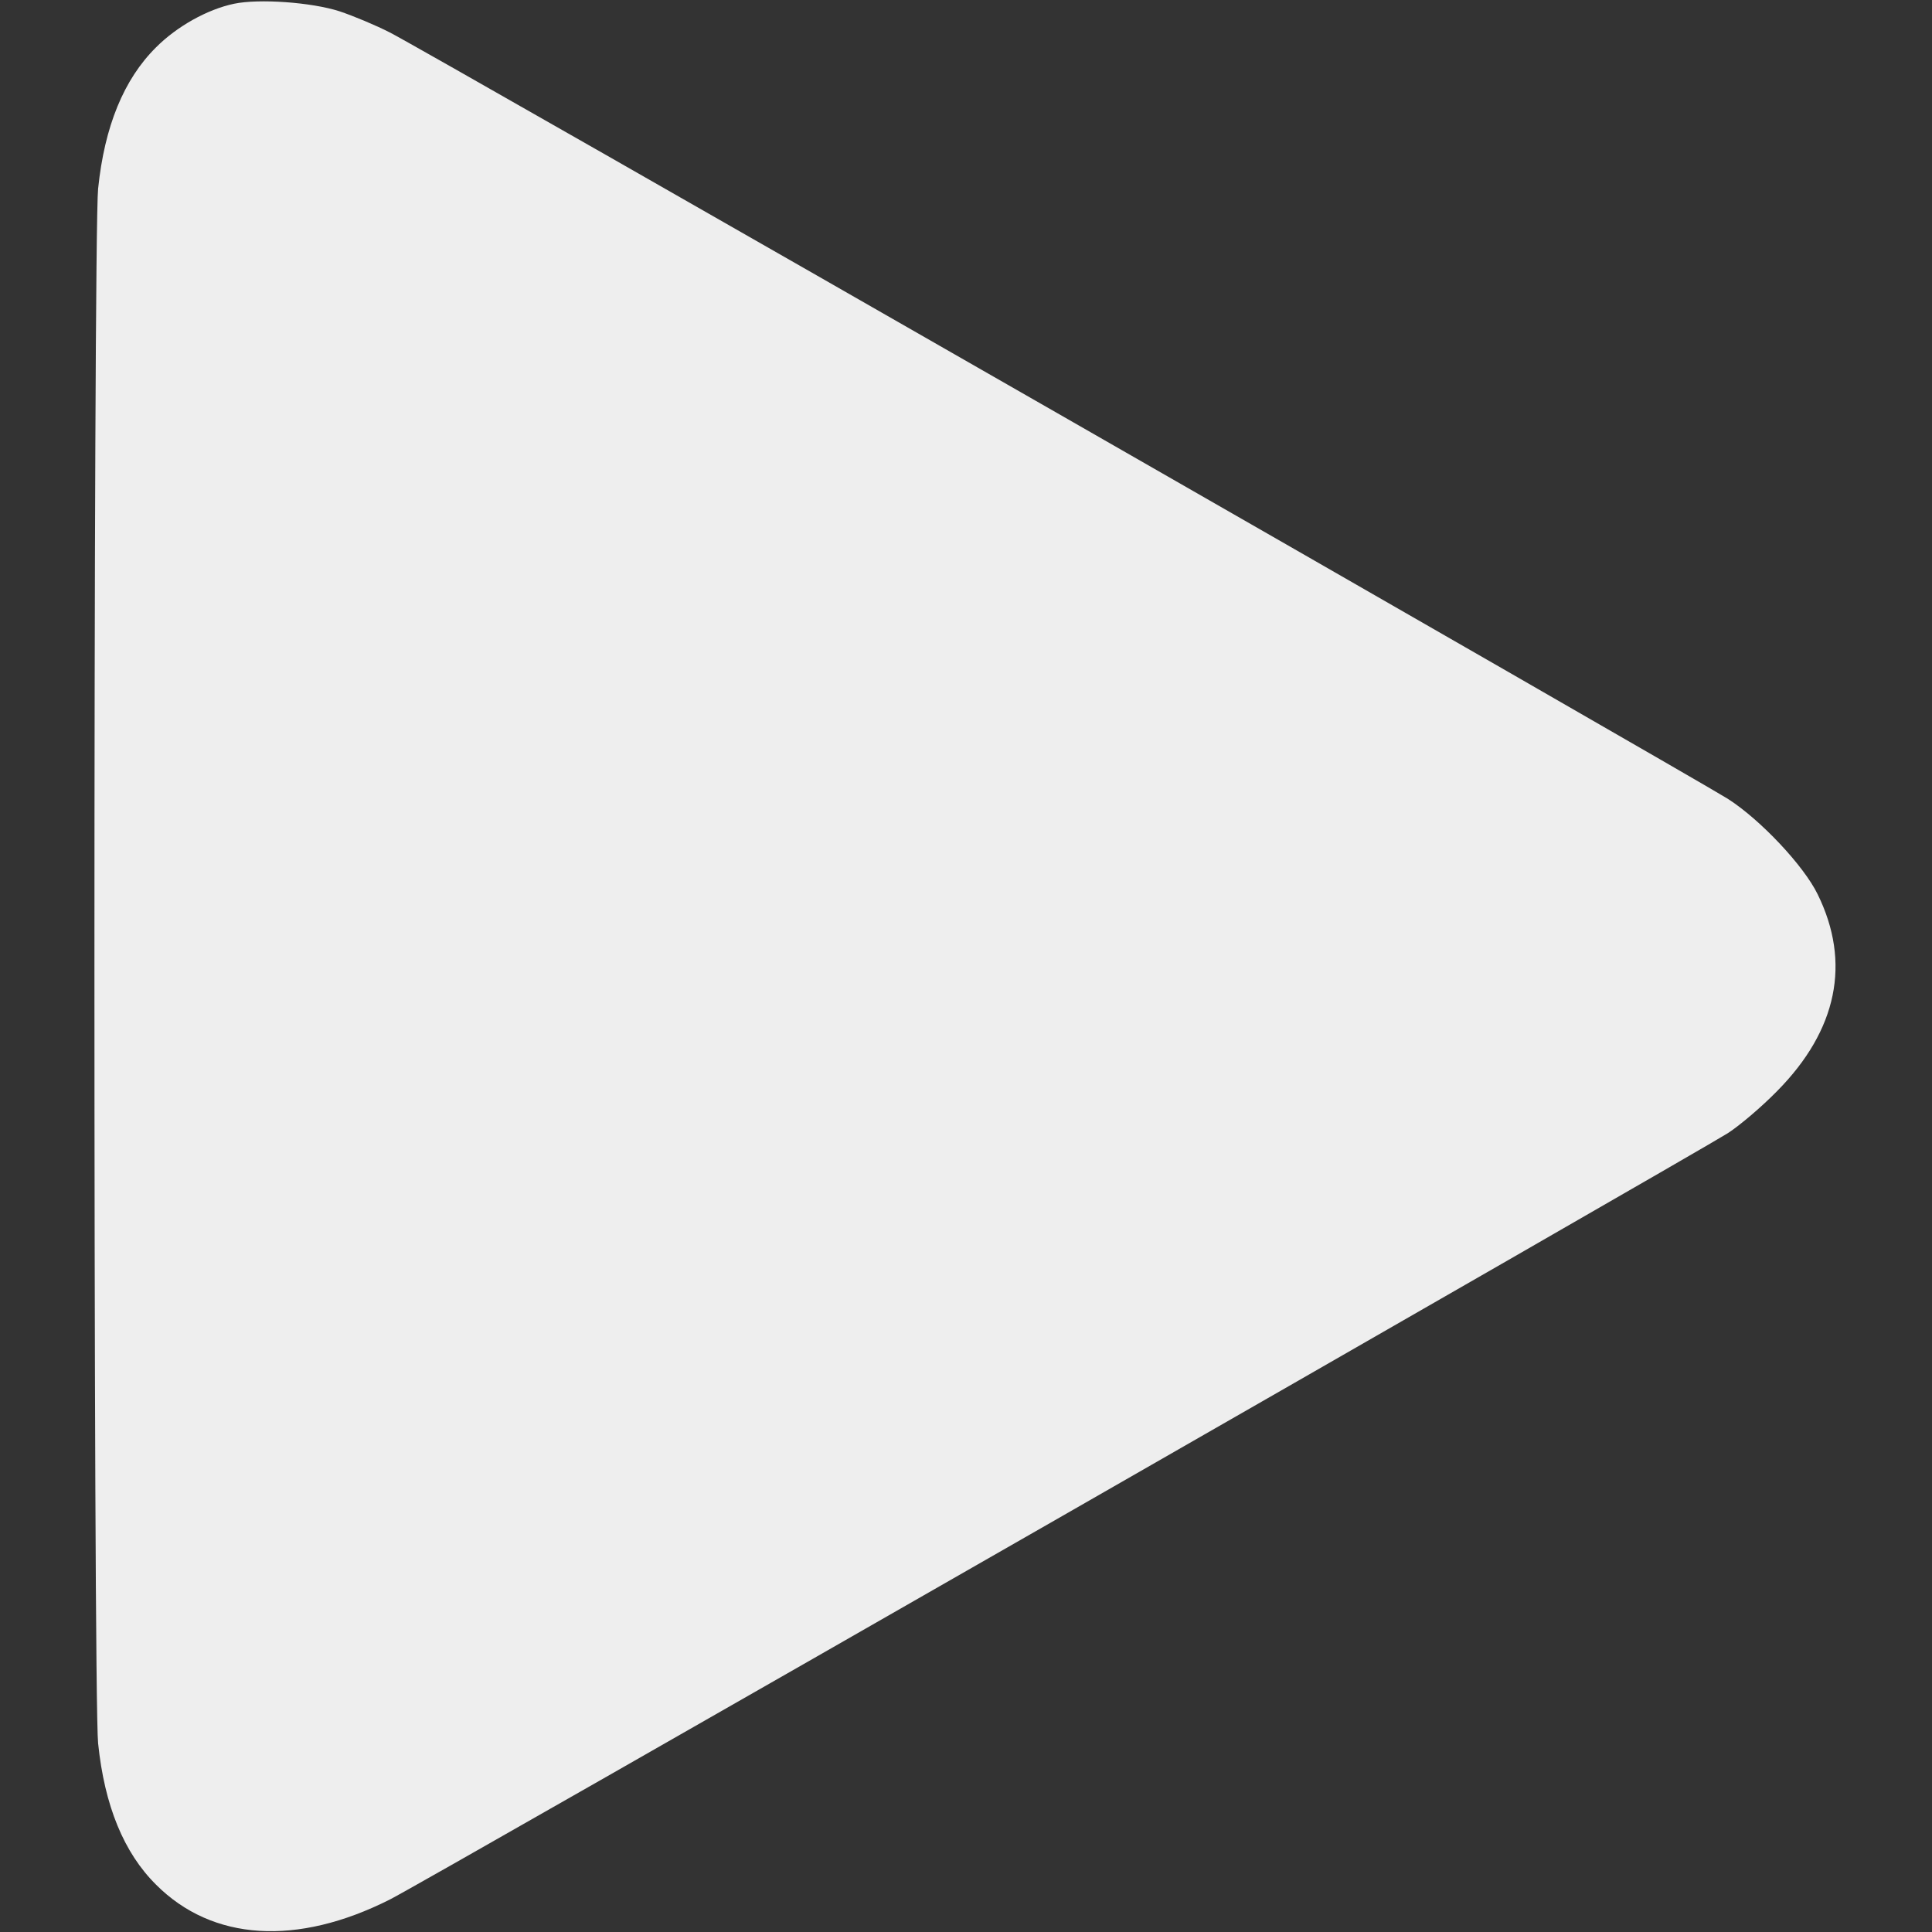 <?xml version="1.0" standalone="no"?>
<!DOCTYPE svg PUBLIC "-//W3C//DTD SVG 20010904//EN"
 "http://www.w3.org/TR/2001/REC-SVG-20010904/DTD/svg10.dtd">
<svg version="1.0" xmlns="http://www.w3.org/2000/svg"
 width="512pt" height="512pt" viewBox="0 0 512 512"
 preserveAspectRatio="xMidYMid meet">

<rect x="0" y="0" width="512" height="512" fill="#333333" stroke="none"/>

<g transform="translate(0,512) scale(0.1,-0.1)"
fill="#eee" stroke="none">
<path d="M620 5110 c-71 -15 -151 -60 -206 -115 -86 -85 -137 -210 -154 -375
-13 -129 -13 -3991 0 -4120 17 -165 68 -290 154 -375 149 -149 373 -163 619
-39 76 37 3457 1975 3546 2031 31 20 90 70 131 112 159 161 196 340 107 521
-37 76 -152 198 -238 253 -89 56 -3470 1994 -3546 2031 -37 19 -97 44 -133 56
-74 24 -214 34 -280 20z"/>
</g>
</svg>
